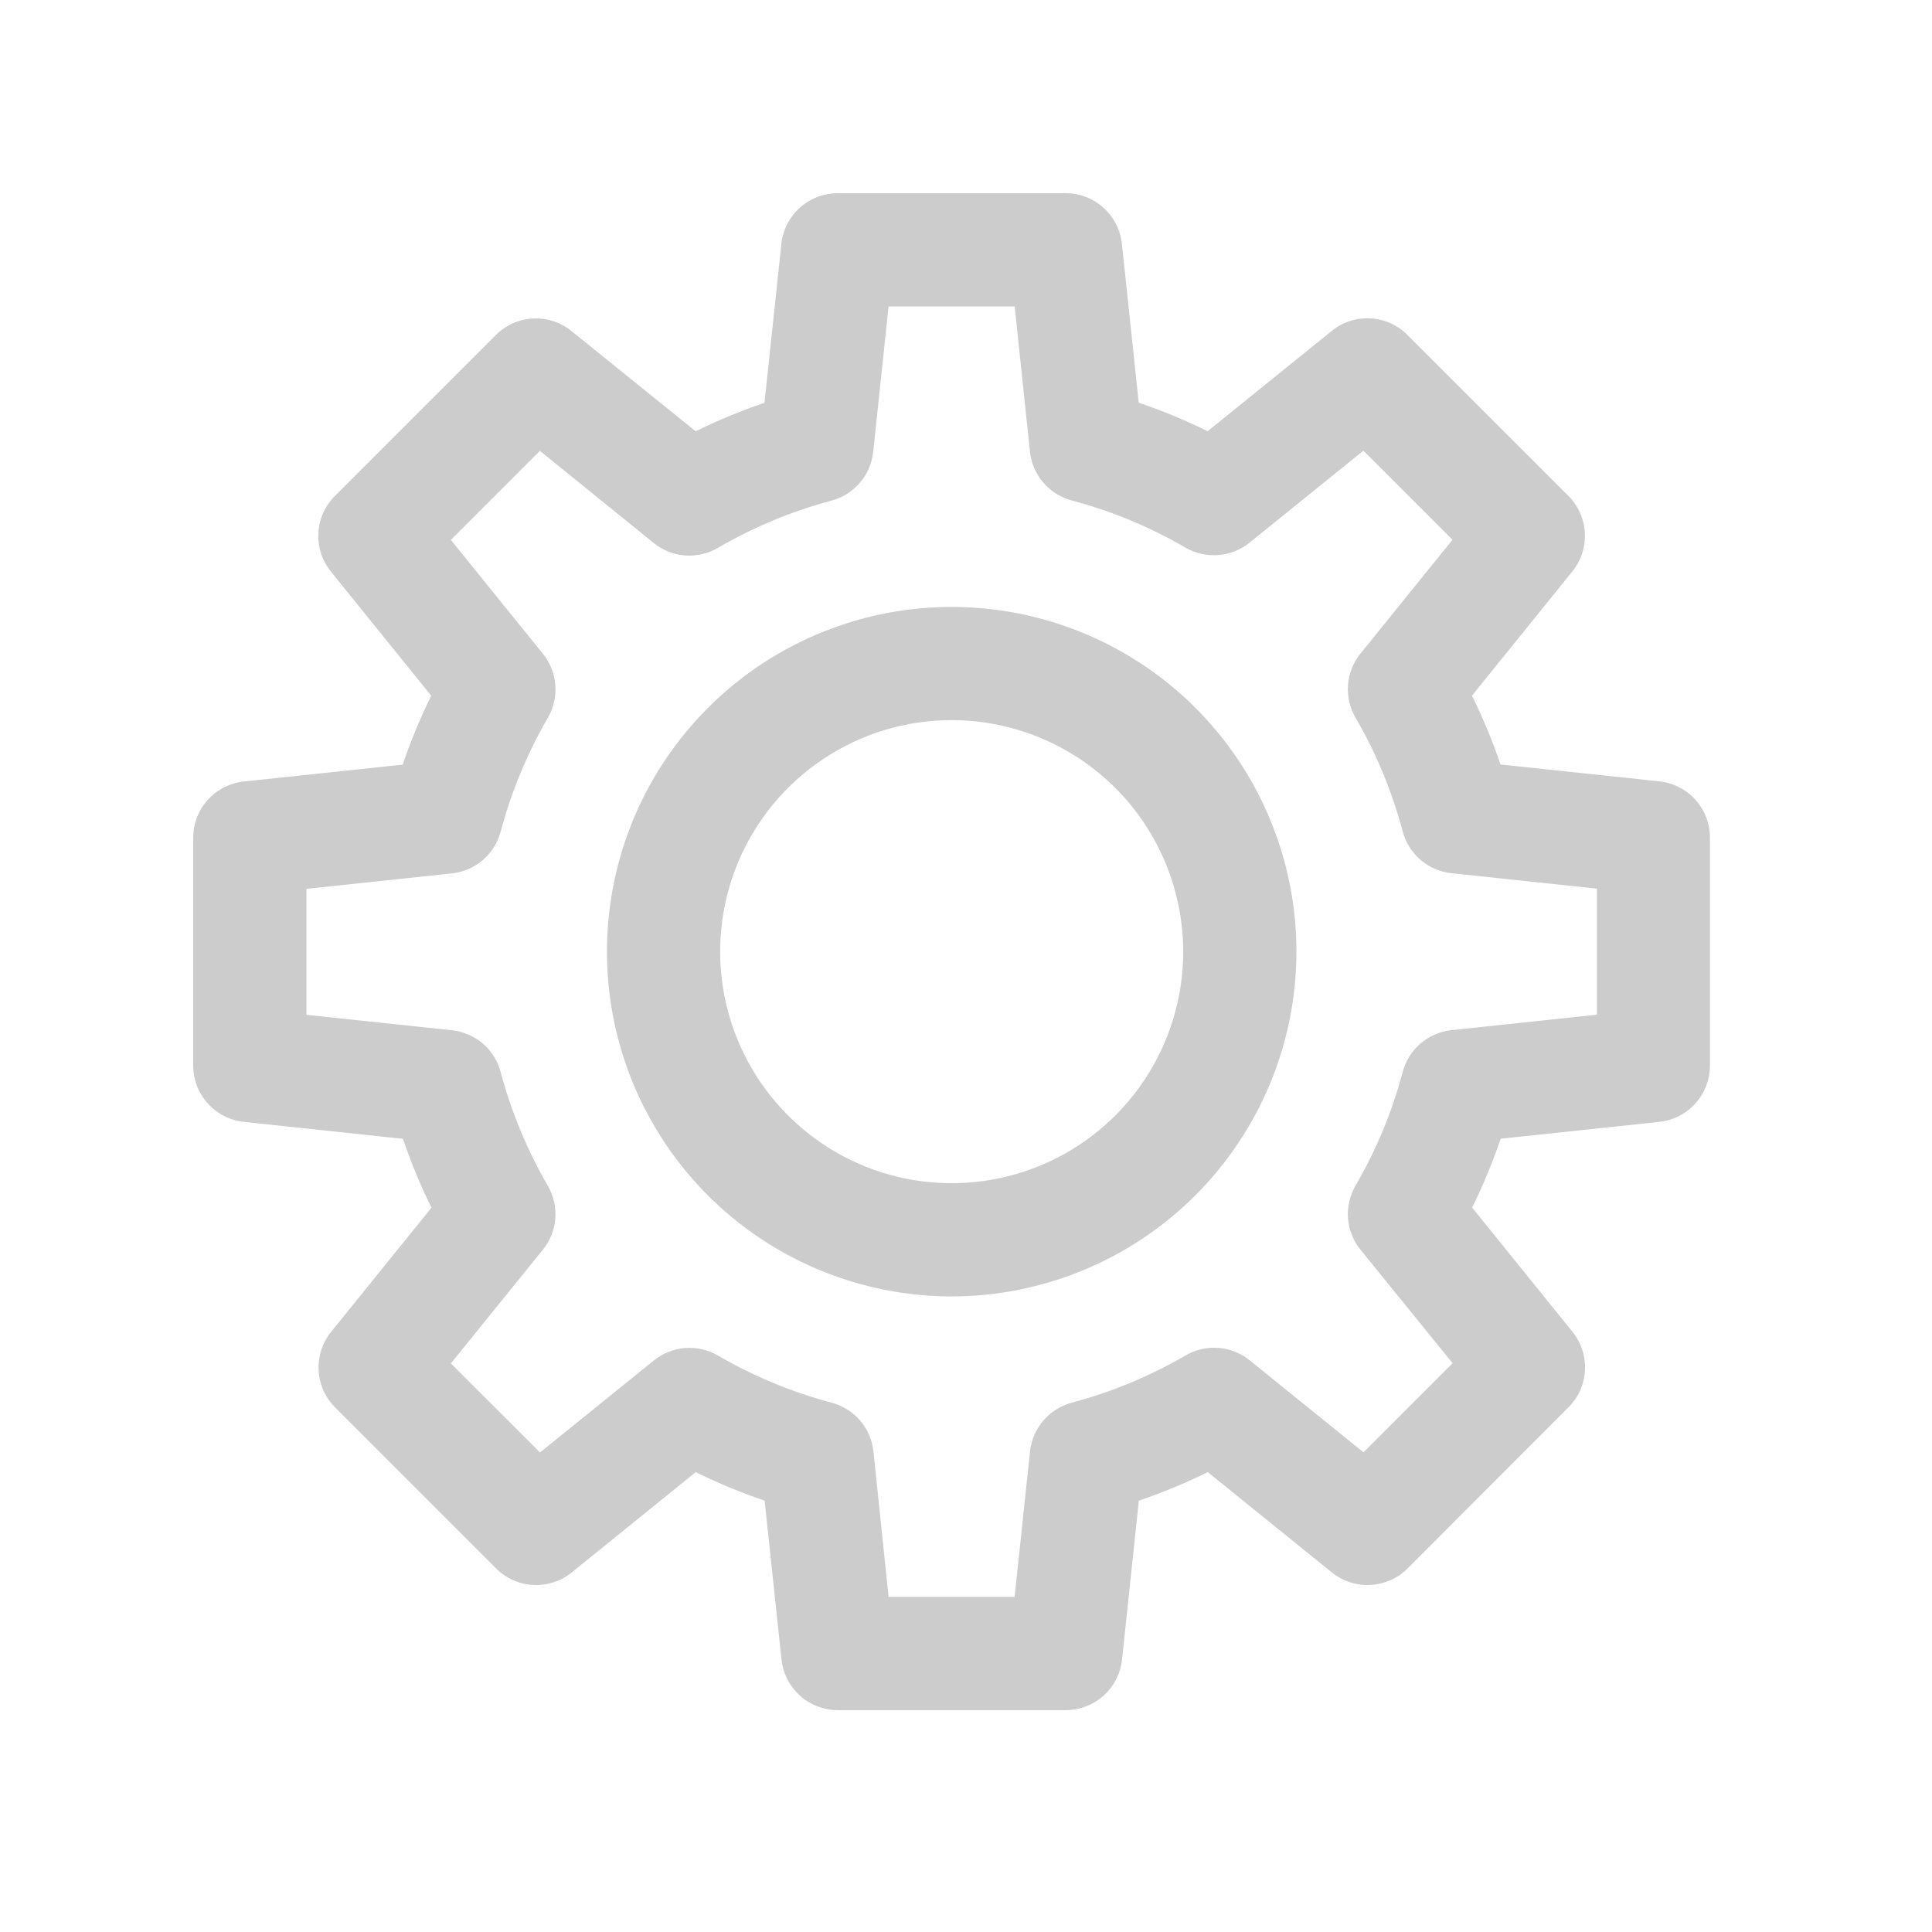 <svg width="30" height="30" viewBox="0 0 30 30" fill="none" xmlns="http://www.w3.org/2000/svg">
<path d="M16.546 26.555H13.009C12.792 26.555 12.582 26.474 12.421 26.329C12.26 26.184 12.158 25.984 12.135 25.768L11.873 23.302C11.507 23.178 11.15 23.03 10.803 22.859L8.876 24.418C8.708 24.554 8.495 24.622 8.279 24.611C8.062 24.599 7.858 24.509 7.704 24.356L5.203 21.854C5.05 21.701 4.959 21.497 4.948 21.28C4.936 21.064 5.005 20.851 5.141 20.682L6.7 18.753C6.529 18.407 6.381 18.049 6.257 17.684L3.786 17.42C3.571 17.397 3.371 17.295 3.226 17.134C3.08 16.973 3 16.763 3 16.546V13.008C3 12.791 3.08 12.582 3.226 12.421C3.371 12.259 3.571 12.158 3.786 12.135L6.253 11.873C6.377 11.507 6.525 11.15 6.696 10.803L5.137 8.874C5.001 8.705 4.932 8.492 4.944 8.276C4.955 8.06 5.046 7.856 5.199 7.702L7.7 5.201C7.854 5.048 8.058 4.957 8.274 4.946C8.491 4.934 8.704 5.003 8.872 5.139L10.802 6.697C11.148 6.527 11.505 6.379 11.871 6.254L12.133 3.788C12.155 3.572 12.258 3.371 12.419 3.226C12.581 3.08 12.791 3 13.009 3H16.546C16.763 3 16.973 3.08 17.134 3.225C17.296 3.371 17.398 3.57 17.421 3.786L17.682 6.253C18.048 6.377 18.405 6.525 18.752 6.696L20.681 5.137C20.849 5.001 21.062 4.932 21.279 4.944C21.495 4.955 21.699 5.046 21.852 5.199L24.354 7.7C24.507 7.854 24.598 8.058 24.609 8.274C24.621 8.491 24.552 8.704 24.416 8.872L22.857 10.802C23.027 11.148 23.176 11.505 23.3 11.871L25.767 12.133C25.982 12.156 26.182 12.258 26.327 12.419C26.472 12.581 26.552 12.79 26.552 13.007V16.544C26.553 16.761 26.473 16.971 26.328 17.132C26.184 17.294 25.985 17.396 25.769 17.42L23.303 17.682C23.178 18.047 23.03 18.405 22.859 18.751L24.418 20.681C24.554 20.849 24.623 21.062 24.611 21.279C24.6 21.495 24.509 21.699 24.356 21.852L21.855 24.356C21.701 24.509 21.497 24.599 21.281 24.611C21.065 24.622 20.852 24.554 20.683 24.418L18.754 22.859C18.407 23.03 18.05 23.178 17.684 23.302L17.423 25.768C17.4 25.985 17.298 26.185 17.136 26.33C16.974 26.475 16.764 26.555 16.546 26.555ZM13.798 24.797H15.755L15.994 22.538C16.013 22.361 16.085 22.194 16.201 22.059C16.317 21.924 16.471 21.827 16.642 21.781C17.262 21.616 17.856 21.369 18.41 21.047C18.564 20.957 18.742 20.916 18.92 20.93C19.098 20.944 19.267 21.011 19.406 21.124L21.173 22.552L22.556 21.168L21.126 19.406C21.014 19.268 20.946 19.098 20.932 18.92C20.919 18.742 20.959 18.564 21.049 18.41C21.371 17.857 21.617 17.263 21.781 16.644C21.827 16.472 21.924 16.318 22.059 16.203C22.194 16.087 22.361 16.015 22.538 15.996L24.797 15.756V13.799L22.538 13.559C22.361 13.54 22.194 13.469 22.059 13.353C21.924 13.237 21.827 13.083 21.781 12.911C21.617 12.292 21.371 11.698 21.049 11.145C20.959 10.99 20.919 10.812 20.932 10.634C20.946 10.457 21.014 10.287 21.126 10.148L22.554 8.381L21.171 6.998L19.403 8.426C19.265 8.538 19.095 8.606 18.917 8.619C18.739 8.633 18.561 8.592 18.407 8.503C17.854 8.181 17.26 7.935 16.641 7.771C16.469 7.725 16.315 7.628 16.2 7.493C16.084 7.358 16.012 7.191 15.993 7.014L15.756 4.758H13.798L13.559 7.017C13.54 7.194 13.468 7.361 13.352 7.496C13.236 7.631 13.082 7.728 12.91 7.774C12.292 7.939 11.698 8.186 11.146 8.508C10.992 8.598 10.814 8.638 10.636 8.625C10.458 8.611 10.288 8.543 10.15 8.431L8.384 7.001L7.001 8.384L8.43 10.151C8.542 10.29 8.61 10.46 8.623 10.637C8.637 10.816 8.596 10.993 8.506 11.148C8.185 11.701 7.939 12.295 7.774 12.914C7.729 13.085 7.632 13.239 7.497 13.355C7.362 13.471 7.195 13.543 7.018 13.562L4.758 13.802V15.758L7.018 15.998C7.195 16.017 7.362 16.089 7.497 16.204C7.632 16.32 7.729 16.474 7.774 16.646C7.939 17.264 8.185 17.857 8.505 18.41C8.595 18.564 8.636 18.742 8.623 18.92C8.609 19.098 8.542 19.268 8.429 19.406L7.001 21.171L8.385 22.554L10.152 21.126C10.291 21.014 10.461 20.946 10.639 20.932C10.817 20.919 10.994 20.959 11.149 21.049C11.702 21.371 12.296 21.617 12.914 21.781C13.086 21.827 13.24 21.923 13.356 22.058C13.472 22.194 13.544 22.361 13.563 22.538L13.798 24.797Z" fill="#CCCCCC"/>
<path d="M14.777 20.131C13.719 20.13 12.684 19.816 11.803 19.228C10.923 18.64 10.237 17.804 9.832 16.826C9.427 15.847 9.321 14.771 9.528 13.733C9.734 12.694 10.244 11.741 10.993 10.992C11.742 10.243 12.695 9.734 13.734 9.527C14.772 9.321 15.848 9.427 16.827 9.832C17.805 10.237 18.641 10.923 19.229 11.803C19.817 12.684 20.131 13.719 20.131 14.777C20.13 16.197 19.565 17.558 18.561 18.561C17.558 19.565 16.197 20.129 14.777 20.131ZM14.777 11.182C14.066 11.182 13.371 11.393 12.78 11.788C12.189 12.183 11.728 12.745 11.456 13.402C11.184 14.059 11.113 14.782 11.252 15.479C11.391 16.177 11.733 16.817 12.236 17.32C12.739 17.823 13.379 18.165 14.077 18.304C14.774 18.442 15.497 18.371 16.154 18.099C16.811 17.827 17.372 17.366 17.767 16.775C18.162 16.183 18.373 15.488 18.373 14.777C18.372 13.824 17.993 12.91 17.319 12.236C16.645 11.562 15.731 11.183 14.777 11.182Z" fill="#CCCCCC"/>
</svg>
